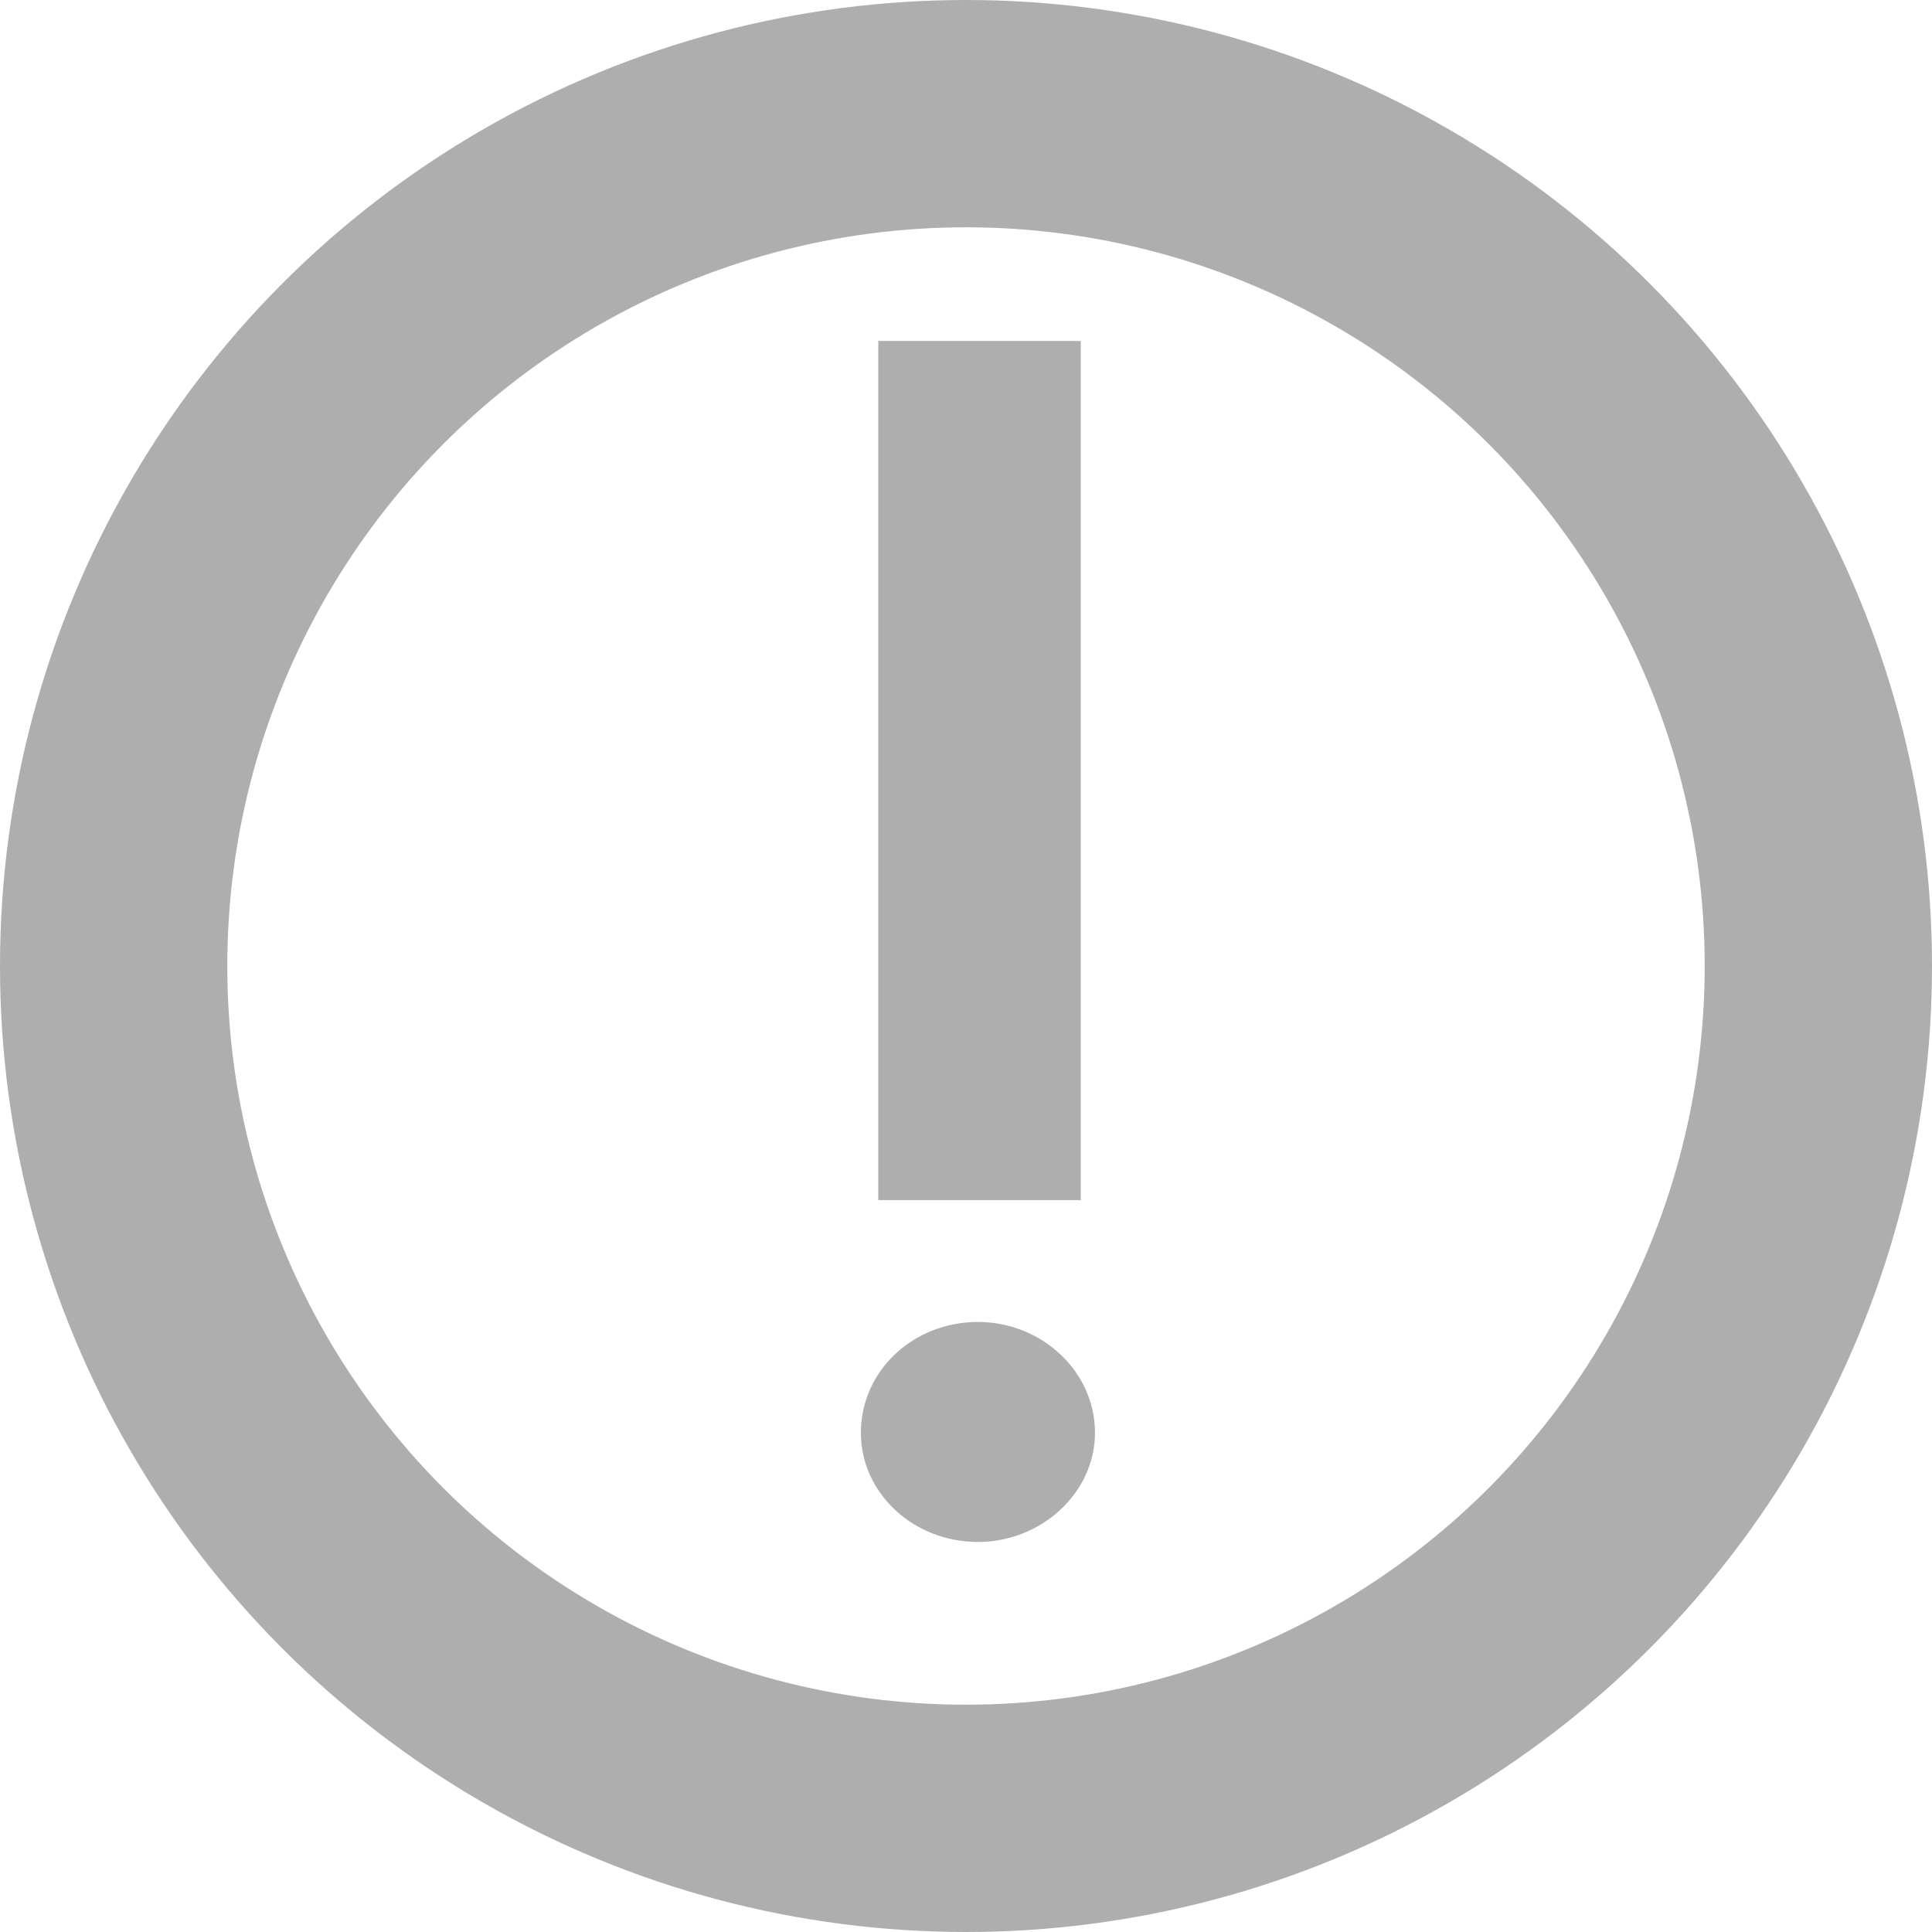 <svg width="17" height="17" viewBox="0 0 17 17" fill="none" xmlns="http://www.w3.org/2000/svg">
<circle cx="8.5" cy="8.5" r="7.5" stroke="#AEAEAE" stroke-width="2"/>
<path d="M9.51 3L9.51 10.56L7.728 10.56L7.728 3L9.51 3ZM8.605 11.632C9.162 11.632 9.635 12.064 9.635 12.607C9.635 13.136 9.162 13.568 8.605 13.568C8.034 13.568 7.575 13.136 7.575 12.607C7.575 12.064 8.034 11.632 8.605 11.632Z" fill="#AEAEAE"/>
</svg>
